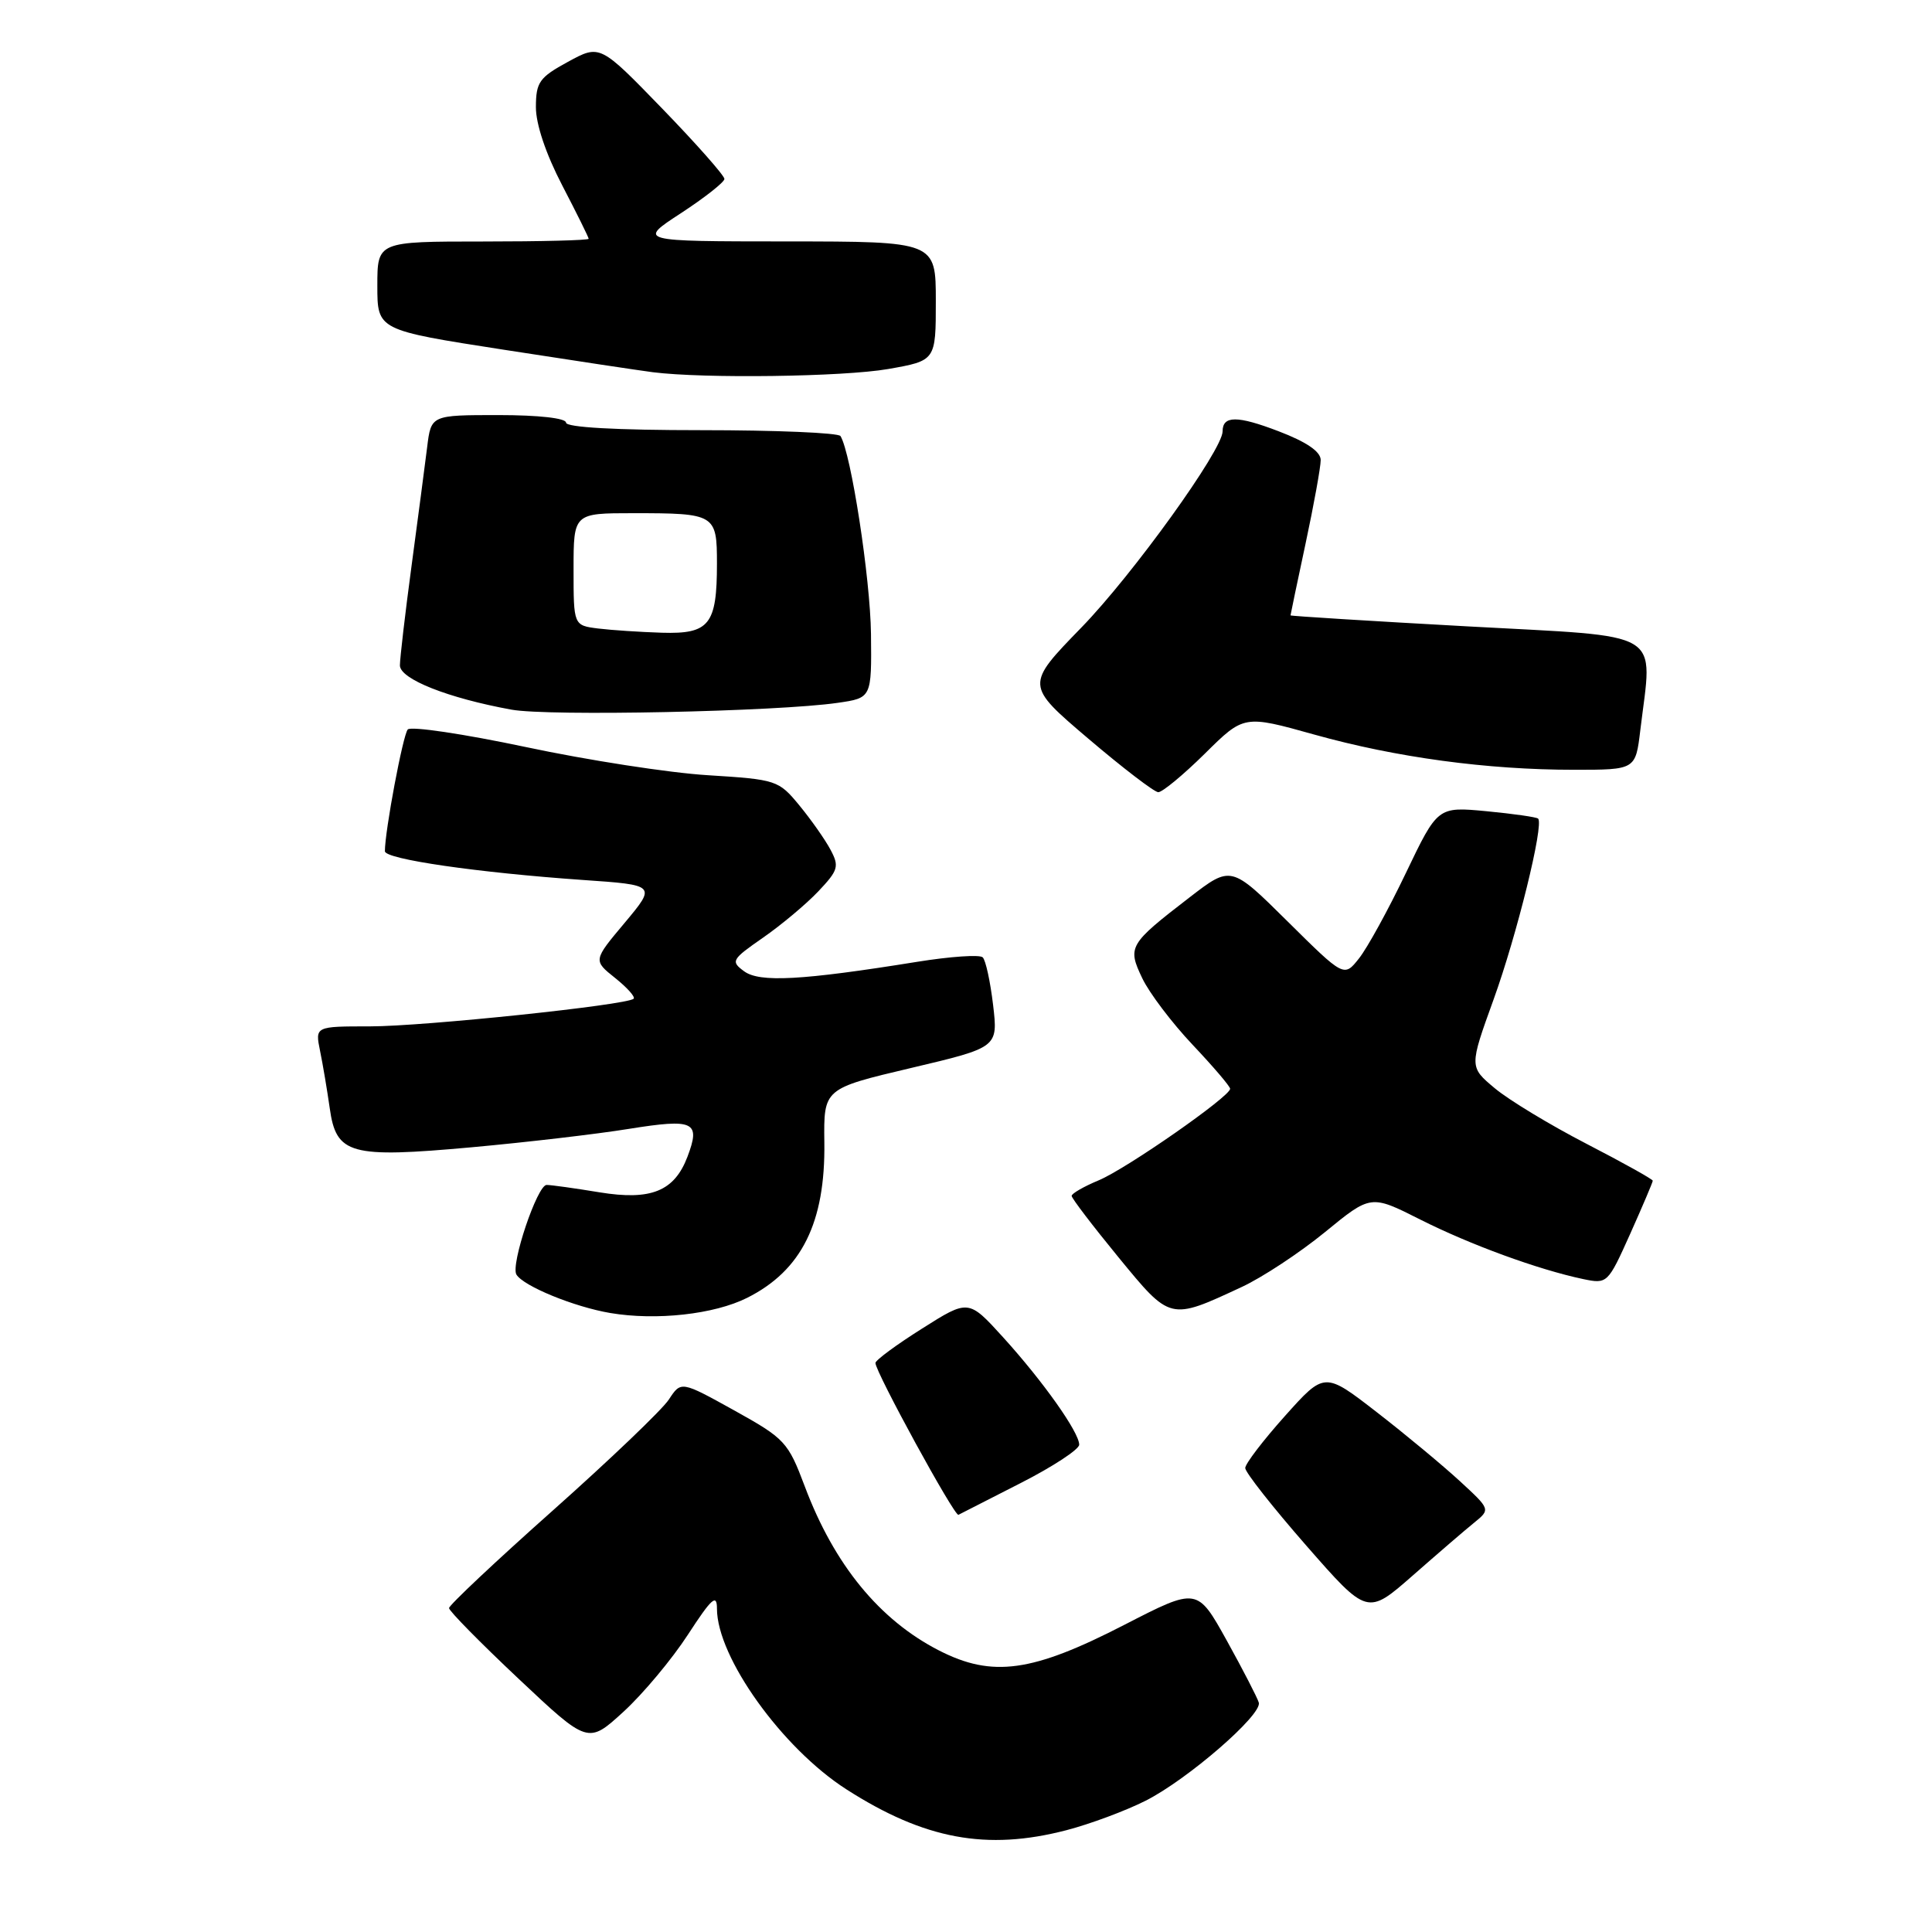 <?xml version="1.0" encoding="UTF-8" standalone="no"?>
<!DOCTYPE svg PUBLIC "-//W3C//DTD SVG 1.1//EN" "http://www.w3.org/Graphics/SVG/1.1/DTD/svg11.dtd" >
<svg xmlns="http://www.w3.org/2000/svg" xmlns:xlink="http://www.w3.org/1999/xlink" version="1.1" viewBox="0 0 256 256">
 <g >
 <path fill="currentColor"
d=" M 141.31 242.51 C 144.46 241.69 149.18 239.93 151.81 238.60 C 157.38 235.78 167.23 227.24 166.80 225.61 C 166.63 225.00 164.73 221.31 162.57 217.41 C 158.64 210.33 158.64 210.33 149.00 215.29 C 136.79 221.58 131.51 222.32 124.43 218.70 C 116.54 214.66 110.54 207.34 106.64 196.96 C 104.42 191.06 104.01 190.62 97.28 186.88 C 90.24 182.98 90.24 182.98 88.63 185.44 C 87.75 186.79 80.83 193.40 73.26 200.14 C 65.69 206.87 59.50 212.70 59.50 213.08 C 59.50 213.46 63.64 217.67 68.71 222.44 C 77.92 231.11 77.92 231.11 82.62 226.81 C 85.21 224.44 89.05 219.84 91.16 216.59 C 94.30 211.76 95.00 211.14 95.00 213.15 C 95.00 219.58 103.63 231.63 112.14 237.09 C 122.48 243.72 130.74 245.26 141.31 242.51 Z  M 195.35 201.75 C 197.50 200.00 197.50 200.00 193.43 196.25 C 191.19 194.19 186.25 190.08 182.44 187.13 C 175.51 181.76 175.51 181.76 170.26 187.63 C 167.37 190.86 165.00 193.96 165.00 194.52 C 165.00 195.09 168.64 199.71 173.09 204.80 C 181.18 214.04 181.18 214.04 187.19 208.77 C 190.49 205.87 194.16 202.71 195.35 201.75 Z  M 135.25 196.51 C 139.51 194.34 143.00 192.05 143.00 191.43 C 143.00 189.79 138.21 183.03 132.92 177.20 C 128.33 172.15 128.33 172.15 122.17 176.05 C 118.77 178.19 116.00 180.24 116.00 180.60 C 116.00 181.80 126.49 200.99 127.00 200.72 C 127.28 200.58 130.99 198.68 135.25 196.51 Z  M 99.00 171.97 C 106.22 168.35 109.38 161.99 109.23 151.37 C 109.14 144.25 109.14 144.25 120.69 141.52 C 132.25 138.79 132.25 138.79 131.59 133.16 C 131.22 130.06 130.61 127.22 130.21 126.85 C 129.82 126.47 125.90 126.74 121.50 127.45 C 106.22 129.91 100.65 130.21 98.60 128.70 C 96.80 127.38 96.94 127.14 101.10 124.25 C 103.52 122.57 106.82 119.81 108.43 118.11 C 111.08 115.31 111.23 114.80 110.04 112.58 C 109.32 111.23 107.46 108.59 105.92 106.72 C 103.17 103.38 102.89 103.29 93.80 102.72 C 88.69 102.41 77.81 100.72 69.64 98.98 C 61.46 97.25 54.44 96.20 54.03 96.66 C 53.39 97.38 51.00 110.11 51.00 112.79 C 51.00 113.85 63.32 115.63 77.23 116.60 C 86.96 117.27 86.96 117.27 82.78 122.27 C 78.59 127.26 78.59 127.26 81.51 129.59 C 83.11 130.87 84.21 132.10 83.96 132.34 C 83.05 133.18 56.13 136.00 49.03 136.00 C 41.75 136.00 41.75 136.00 42.41 139.25 C 42.78 141.04 43.35 144.45 43.69 146.83 C 44.55 152.98 46.37 153.48 62.50 152.02 C 69.65 151.37 79.03 150.28 83.34 149.58 C 91.98 148.20 92.86 148.61 91.09 153.28 C 89.35 157.85 86.26 159.10 79.45 157.99 C 76.18 157.45 73.02 157.01 72.43 157.01 C 71.20 157.00 67.63 167.59 68.43 168.89 C 69.38 170.43 76.08 173.17 80.86 173.98 C 86.95 175.01 94.64 174.16 99.00 171.97 Z  M 164.50 170.55 C 167.25 169.28 172.23 165.99 175.57 163.26 C 181.64 158.29 181.64 158.29 188.18 161.59 C 194.80 164.93 203.83 168.23 209.76 169.48 C 212.98 170.15 213.04 170.10 216.01 163.49 C 217.65 159.82 219.00 156.65 219.00 156.45 C 219.00 156.26 215.06 154.06 210.24 151.57 C 205.42 149.08 199.95 145.77 198.08 144.21 C 194.68 141.37 194.68 141.37 197.91 132.43 C 200.99 123.92 204.60 109.26 203.81 108.47 C 203.60 108.27 200.52 107.83 196.97 107.49 C 190.50 106.88 190.50 106.88 186.28 115.69 C 183.96 120.54 181.17 125.62 180.07 127.00 C 178.09 129.50 178.09 129.50 170.60 122.08 C 163.12 114.67 163.12 114.67 157.62 118.91 C 149.56 125.12 149.37 125.46 151.36 129.63 C 152.29 131.58 155.29 135.54 158.02 138.43 C 160.76 141.33 163.00 143.95 163.00 144.27 C 163.00 145.29 149.26 154.87 145.58 156.40 C 143.61 157.22 142.00 158.15 142.00 158.46 C 142.00 158.78 144.79 162.43 148.19 166.58 C 155.12 175.02 154.97 174.98 164.50 170.55 Z  M 159.64 99.87 C 164.83 94.73 164.83 94.73 174.17 97.34 C 185.00 100.37 197.06 102.00 208.58 102.00 C 216.72 102.00 216.72 102.00 217.35 96.75 C 218.97 83.27 220.92 84.45 194.50 83.00 C 181.57 82.29 171.00 81.63 171.00 81.54 C 171.00 81.44 171.90 77.15 173.00 72.00 C 174.10 66.85 175.00 61.88 175.00 60.96 C 175.00 59.84 173.13 58.56 169.41 57.14 C 163.95 55.05 162.00 55.05 162.00 57.16 C 162.00 59.62 150.11 76.13 143.30 83.14 C 135.87 90.78 135.87 90.78 144.19 97.86 C 148.76 101.75 152.94 104.95 153.47 104.97 C 154.00 104.99 156.78 102.69 159.64 99.87 Z  M 111.00 93.13 C 115.50 92.48 115.50 92.48 115.41 83.99 C 115.32 76.61 112.77 60.06 111.37 57.78 C 111.10 57.35 102.81 57.00 92.94 57.00 C 81.65 57.00 75.00 56.63 75.00 56.00 C 75.00 55.41 71.35 55.00 66.06 55.00 C 57.12 55.00 57.12 55.00 56.60 59.25 C 56.31 61.59 55.38 68.67 54.53 75.00 C 53.68 81.33 52.99 87.25 52.99 88.17 C 53.00 89.98 59.36 92.50 67.76 94.03 C 72.65 94.93 103.03 94.29 111.00 93.13 Z  M 117.67 48.90 C 124.00 47.79 124.00 47.79 124.00 39.90 C 124.00 32.00 124.00 32.00 104.25 31.99 C 84.50 31.98 84.50 31.98 90.24 28.24 C 93.39 26.18 95.98 24.14 95.99 23.71 C 95.99 23.27 92.29 19.08 87.75 14.39 C 79.50 5.88 79.50 5.88 75.26 8.19 C 71.46 10.26 71.02 10.89 71.01 14.18 C 71.00 16.45 72.34 20.42 74.50 24.57 C 76.42 28.26 78.00 31.45 78.00 31.64 C 78.00 31.84 71.70 32.00 64.00 32.00 C 50.00 32.00 50.00 32.00 50.00 37.87 C 50.00 43.74 50.00 43.74 66.75 46.34 C 75.96 47.77 84.85 49.11 86.50 49.32 C 93.26 50.18 111.75 49.93 117.67 48.90 Z  M 79.25 83.28 C 76.00 82.87 76.00 82.87 76.00 75.44 C 76.00 68.00 76.00 68.00 83.92 68.00 C 94.78 68.00 95.00 68.13 95.00 74.67 C 95.00 82.77 94.00 84.03 87.71 83.84 C 84.85 83.75 81.04 83.50 79.25 83.28 Z "/>
</g>
</svg>